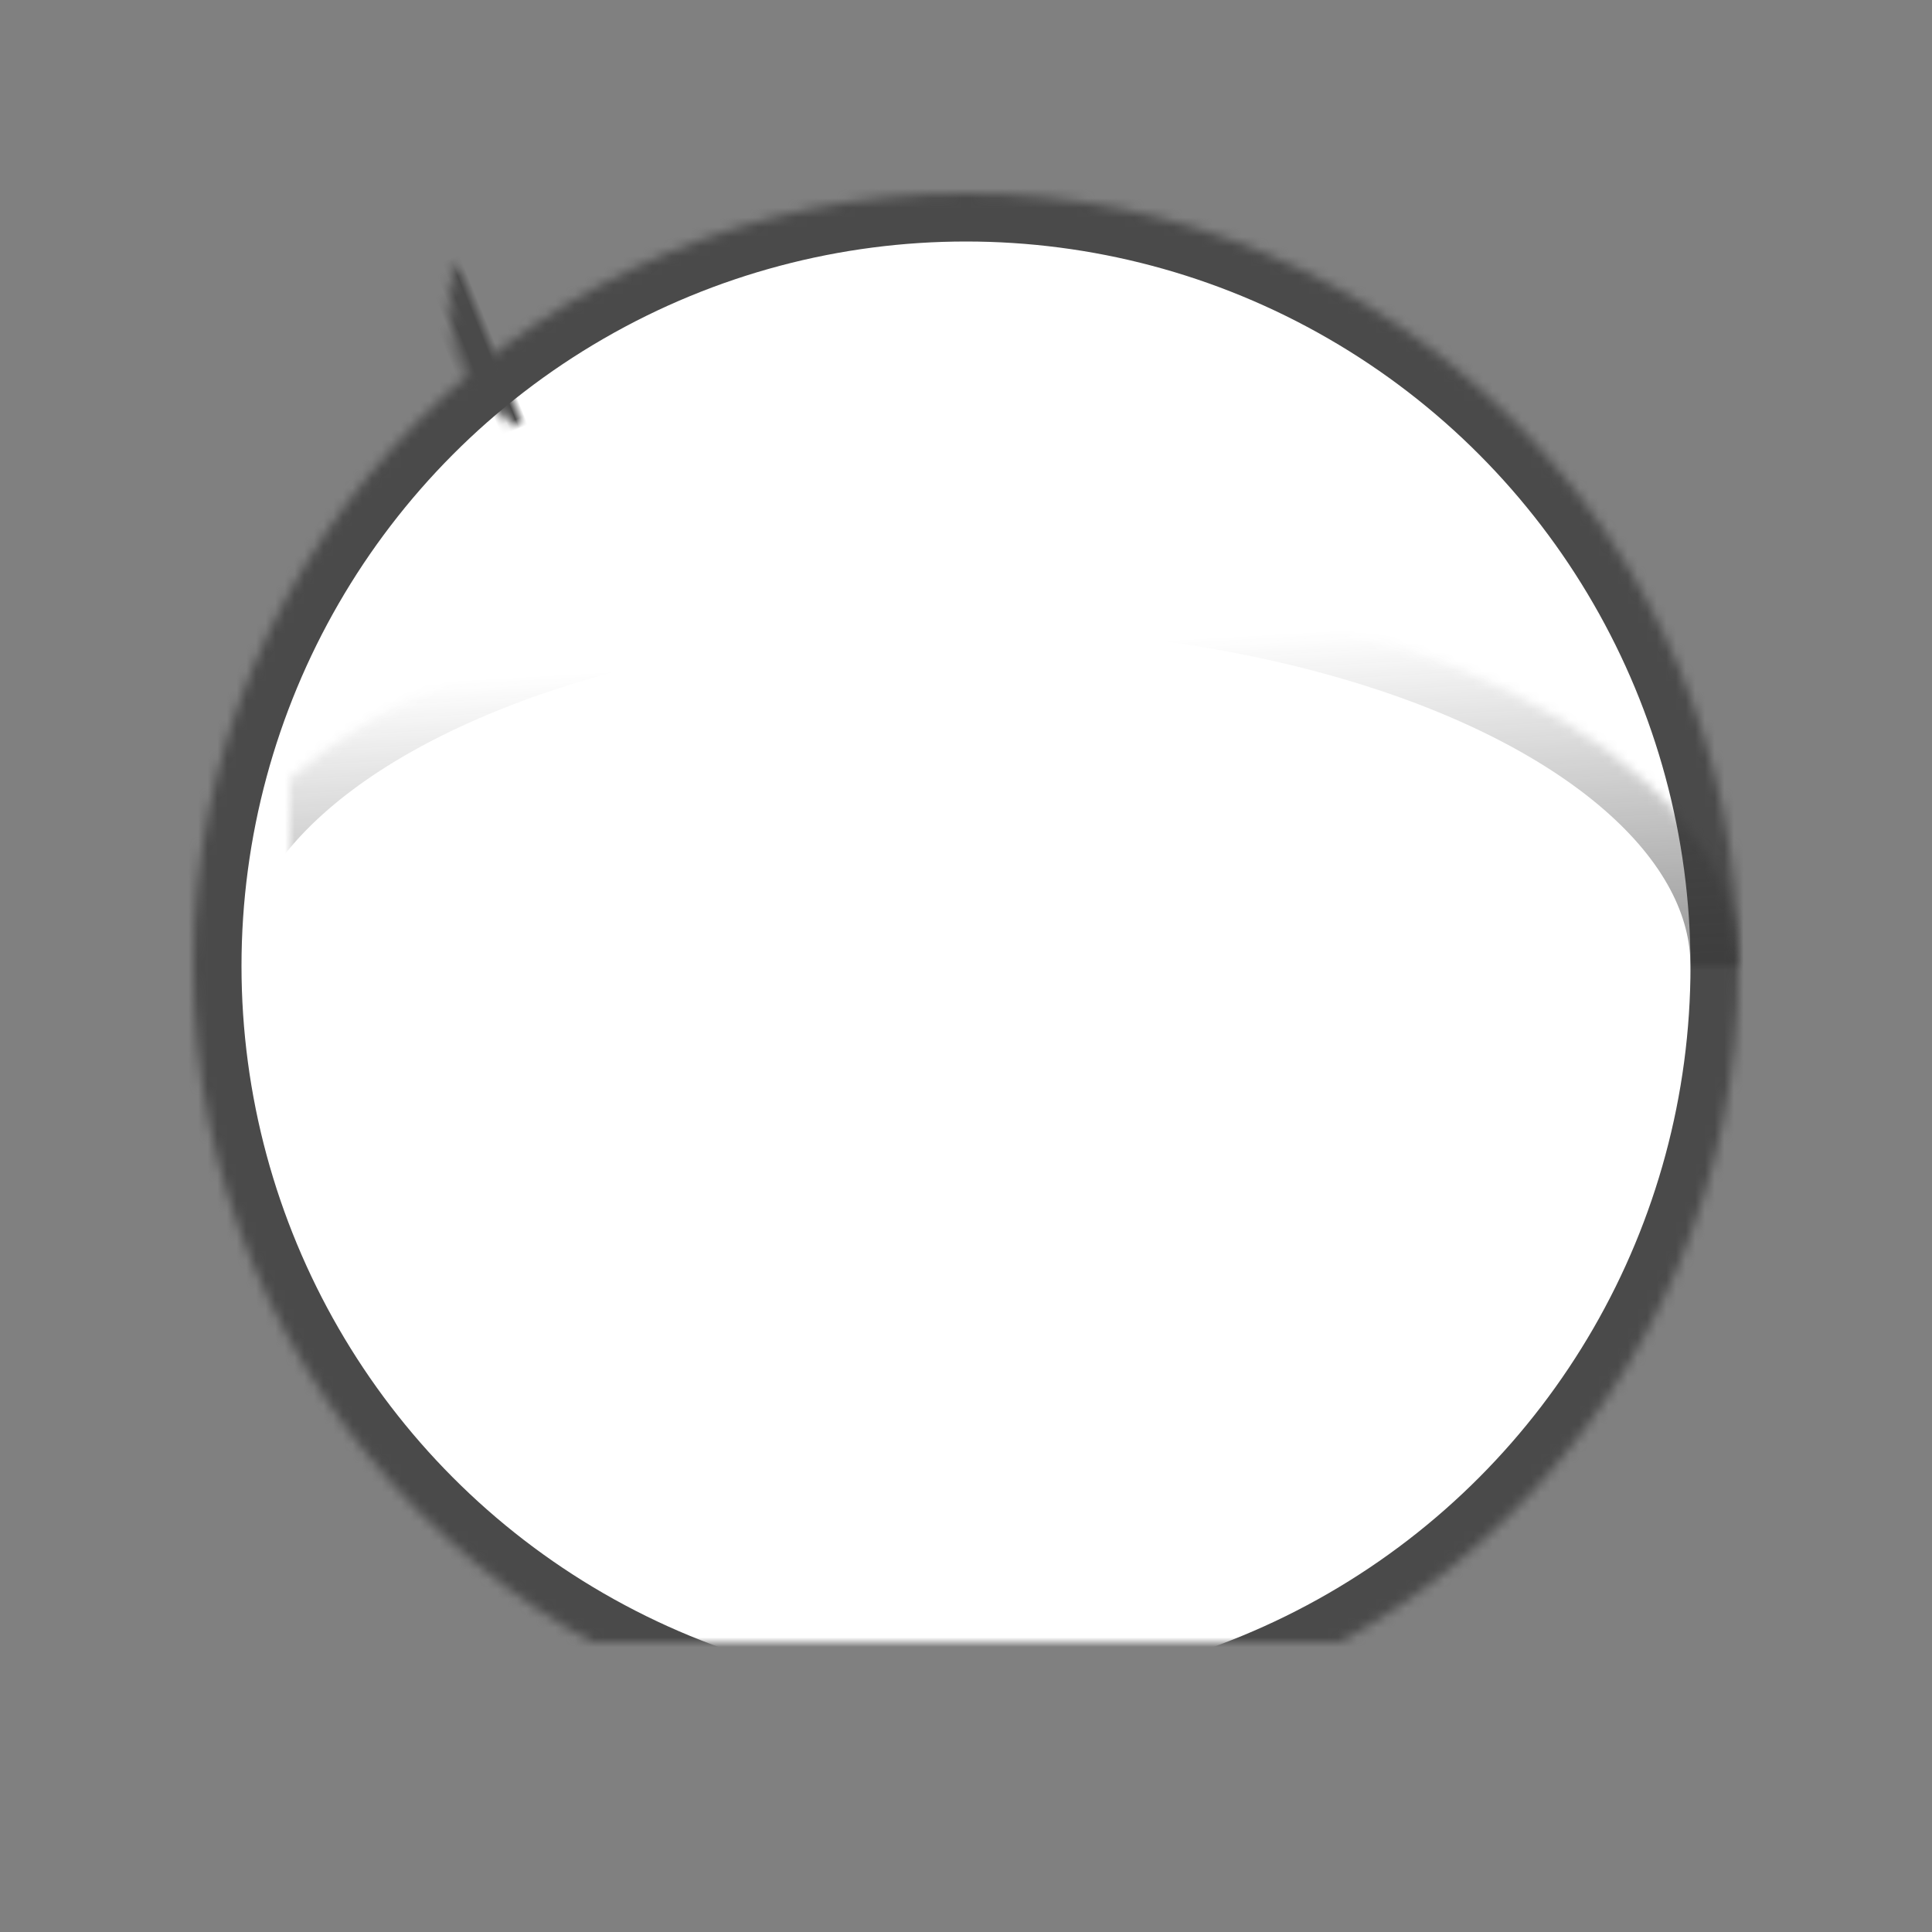 <?xml version="1.0" encoding="UTF-8"?>
<svg width="200px" height="200px" viewBox="0 0 200 200" version="1.1" xmlns="http://www.w3.org/2000/svg" xmlns:xlink="http://www.w3.org/1999/xlink">
    <rect x="0" y="0" width="200" height="200" fill="#808080" stroke="none"/>
    <!-- Generator: Sketch 41.2 (35397) - http://www.bohemiancoding.com/sketch -->
    <title>icon-web</title>
    <desc>Created with Sketch.</desc>
    <defs>
        <circle id="path-1" cx="80" cy="90" r="80"></circle>
        <mask id="mask-2" maskContentUnits="userSpaceOnUse" maskUnits="objectBoundingBox" x="0" y="0" width="160" height="160" fill="white">
            <use xlink:href="#path-1"></use>
        </mask>
        <ellipse id="path-3" cx="80" cy="90" rx="40" ry="80"></ellipse>
        <mask id="mask-4" maskContentUnits="userSpaceOnUse" maskUnits="objectBoundingBox" x="0" y="0" width="80" height="160" fill="white">
            <use xlink:href="#path-3"></use>
        </mask>
        <circle id="path-5" cx="41.527" cy="21.527" r="15"></circle>
        <mask id="mask-6" maskContentUnits="userSpaceOnUse" maskUnits="objectBoundingBox" x="0" y="0" width="30" height="30" fill="white">
            <use xlink:href="#path-5"></use>
        </mask>
        <linearGradient x1="10.117%" y1="60.205%" x2="100%" y2="50%" id="linearGradient-7">
            <stop stop-color="#323232" stop-opacity="0" offset="0%"></stop>
            <stop stop-color="#323232" offset="100%"></stop>
        </linearGradient>
        <ellipse id="path-8" cx="80" cy="90" rx="40" ry="80"></ellipse>
        <mask id="mask-9" maskContentUnits="userSpaceOnUse" maskUnits="objectBoundingBox" x="0" y="0" width="80" height="160" fill="white">
            <use xlink:href="#path-8"></use>
        </mask>
        <linearGradient x1="50%" y1="0%" x2="50%" y2="100%" id="linearGradient-10">
            <stop stop-color="#000000" stop-opacity="0" offset="0%"></stop>
            <stop stop-color="#000000" offset="100%"></stop>
        </linearGradient>
        <ellipse id="path-11" cx="80.187" cy="89.782" rx="21" ry="80"></ellipse>
        <mask id="mask-12" maskContentUnits="userSpaceOnUse" maskUnits="objectBoundingBox" x="0" y="0" width="42" height="160" fill="white">
            <use xlink:href="#path-11"></use>
        </mask>
        <circle id="path-13" cx="50.527" cy="121.527" r="15"></circle>
        <mask id="mask-14" maskContentUnits="userSpaceOnUse" maskUnits="objectBoundingBox" x="0" y="0" width="30" height="30" fill="white">
            <use xlink:href="#path-13"></use>
        </mask>
        <circle id="path-15" cx="118.527" cy="51.527" r="15"></circle>
        <mask id="mask-16" maskContentUnits="userSpaceOnUse" maskUnits="objectBoundingBox" x="0" y="0" width="30" height="30" fill="white">
            <use xlink:href="#path-15"></use>
        </mask>
        <circle id="path-17" cx="128.527" cy="120.527" r="15"></circle>
        <mask id="mask-18" maskContentUnits="userSpaceOnUse" maskUnits="objectBoundingBox" x="0" y="0" width="30" height="30" fill="white">
            <use xlink:href="#path-17"></use>
        </mask>
    </defs>
    <g id="Symbols" stroke="none" stroke-width="1" fill="none" fill-rule="evenodd">
        <g id="icon-web" stroke-width="10">
            <g id="Group-5" transform="translate(20, 10)">
                <use id="Oval" stroke="#4A4A4A" mask="url(#mask-2)" fill="#FFFFFF" xlink:href="#path-1"></use>
                <use id="Oval" stroke="" mask="url(#mask-4)" transform="translate(80, 90) rotate(-30) translate(-80, -90) " xlink:href="#path-3"></use>
                <use id="Oval" stroke="#4A4A4A" mask="url(#mask-6)" fill="#FFFFFF" transform="translate(41.527, 21.527) rotate(-22) translate(-41.527, -21.527) " xlink:href="#path-5"></use>
                <use id="Oval" stroke="url(#linearGradient-7)" mask="url(#mask-9)" transform="translate(80, 90) rotate(-270) translate(-80, -90) " xlink:href="#path-8"></use>
                <use id="Oval" stroke="url(#linearGradient-10)" mask="url(#mask-12)" transform="translate(80.187, 89.782) rotate(-330) translate(-80.187, -89.782) " xlink:href="#path-11"></use>
                <use id="Oval-Copy" stroke="#4A4A4A" mask="url(#mask-14)" fill="#FFFFFF" transform="translate(50.527, 121.527) rotate(-22) translate(-50.527, -121.527) " xlink:href="#path-13"></use>
                <use id="Oval-Copy" stroke="#4A4A4A" mask="url(#mask-16)" fill="#FFFFFF" transform="translate(118.527, 51.527) rotate(-22) translate(-118.527, -51.527) " xlink:href="#path-15"></use>
                <use id="Oval-Copy-2" stroke="#4A4A4A" mask="url(#mask-18)" fill="#FFFFFF" transform="translate(128.527, 120.527) rotate(-22) translate(-128.527, -120.527) " xlink:href="#path-17"></use>
            </g>
        </g>
    </g>
</svg>